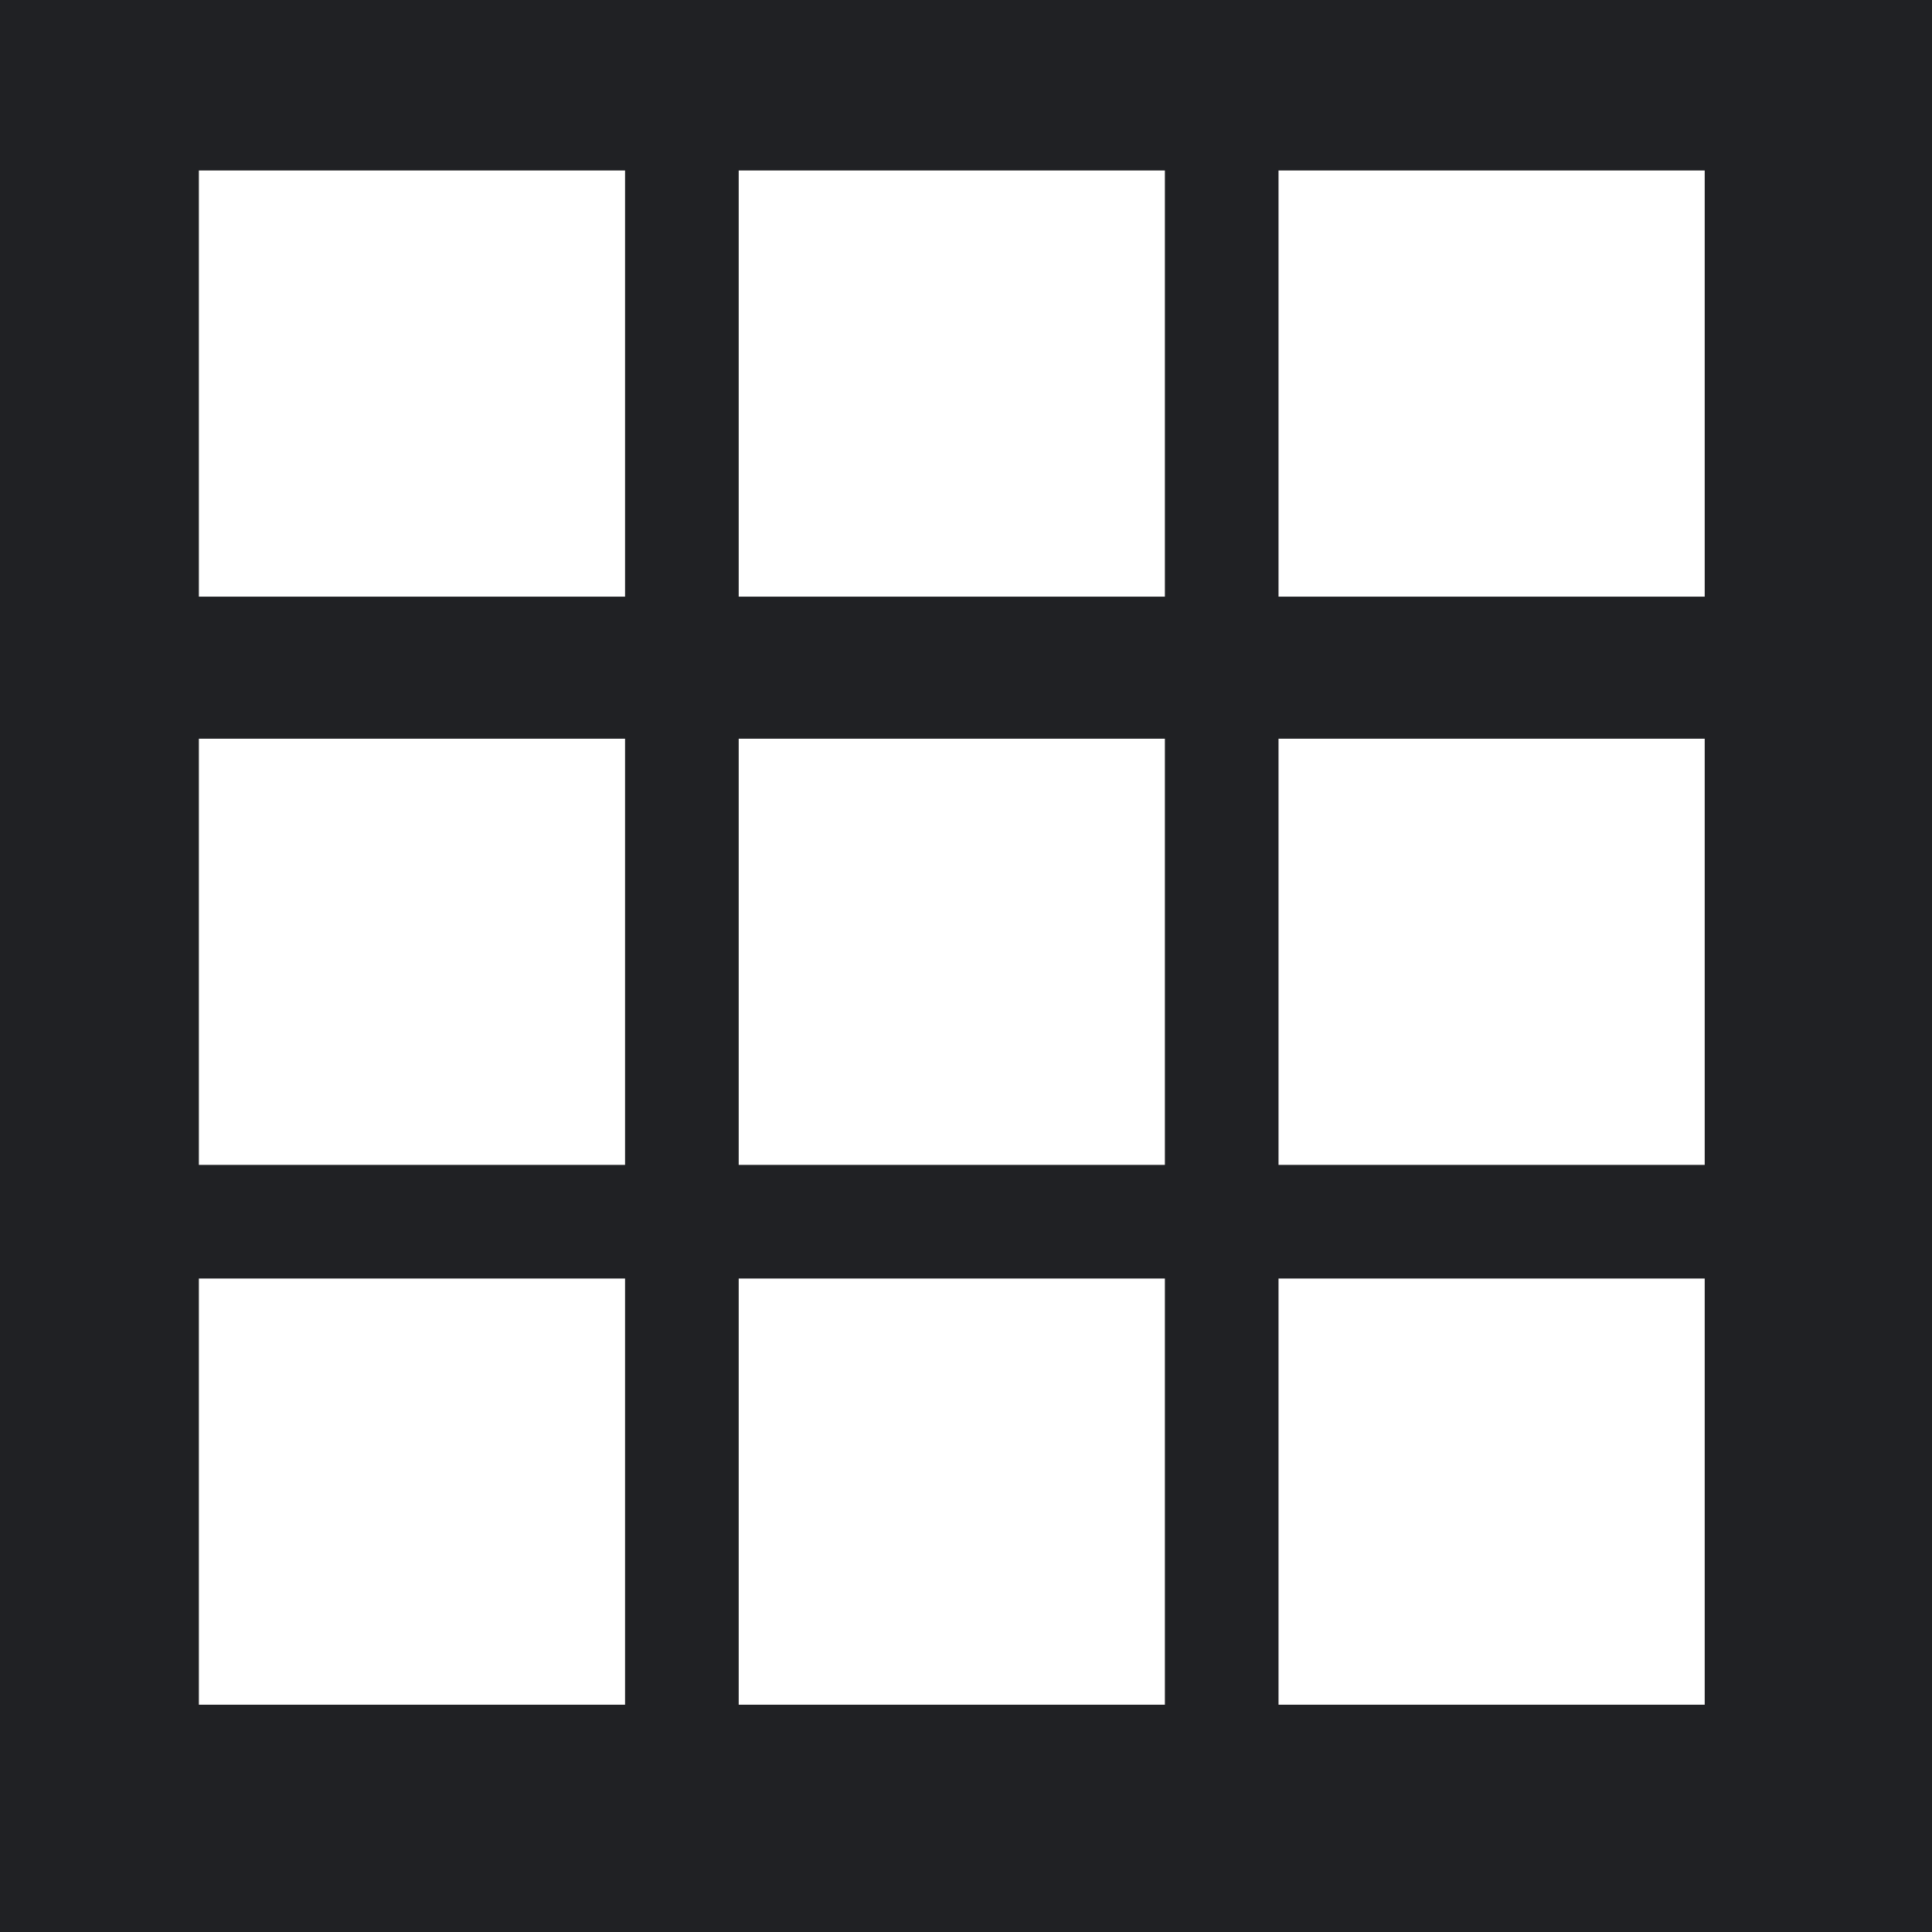 <svg width="68" height="68" viewBox="0 0 68 68" fill="none" xmlns="http://www.w3.org/2000/svg">
<rect width="68" height="68" fill="#202124"/>
<rect x="7" y="6" width="15" height="15" fill="white"/>
<rect x="26" y="6" width="15" height="15" fill="white"/>
<rect x="45" y="6" width="15" height="15" fill="white"/>
<rect x="7" y="26" width="15" height="15" fill="white"/>
<rect x="26" y="26" width="15" height="15" fill="white"/>
<rect x="45" y="26" width="15" height="15" fill="white"/>
<rect x="7" y="45" width="15" height="15" fill="white"/>
<rect x="26" y="45" width="15" height="15" fill="white"/>
<rect x="45" y="45" width="15" height="15" fill="white"/>
</svg>
